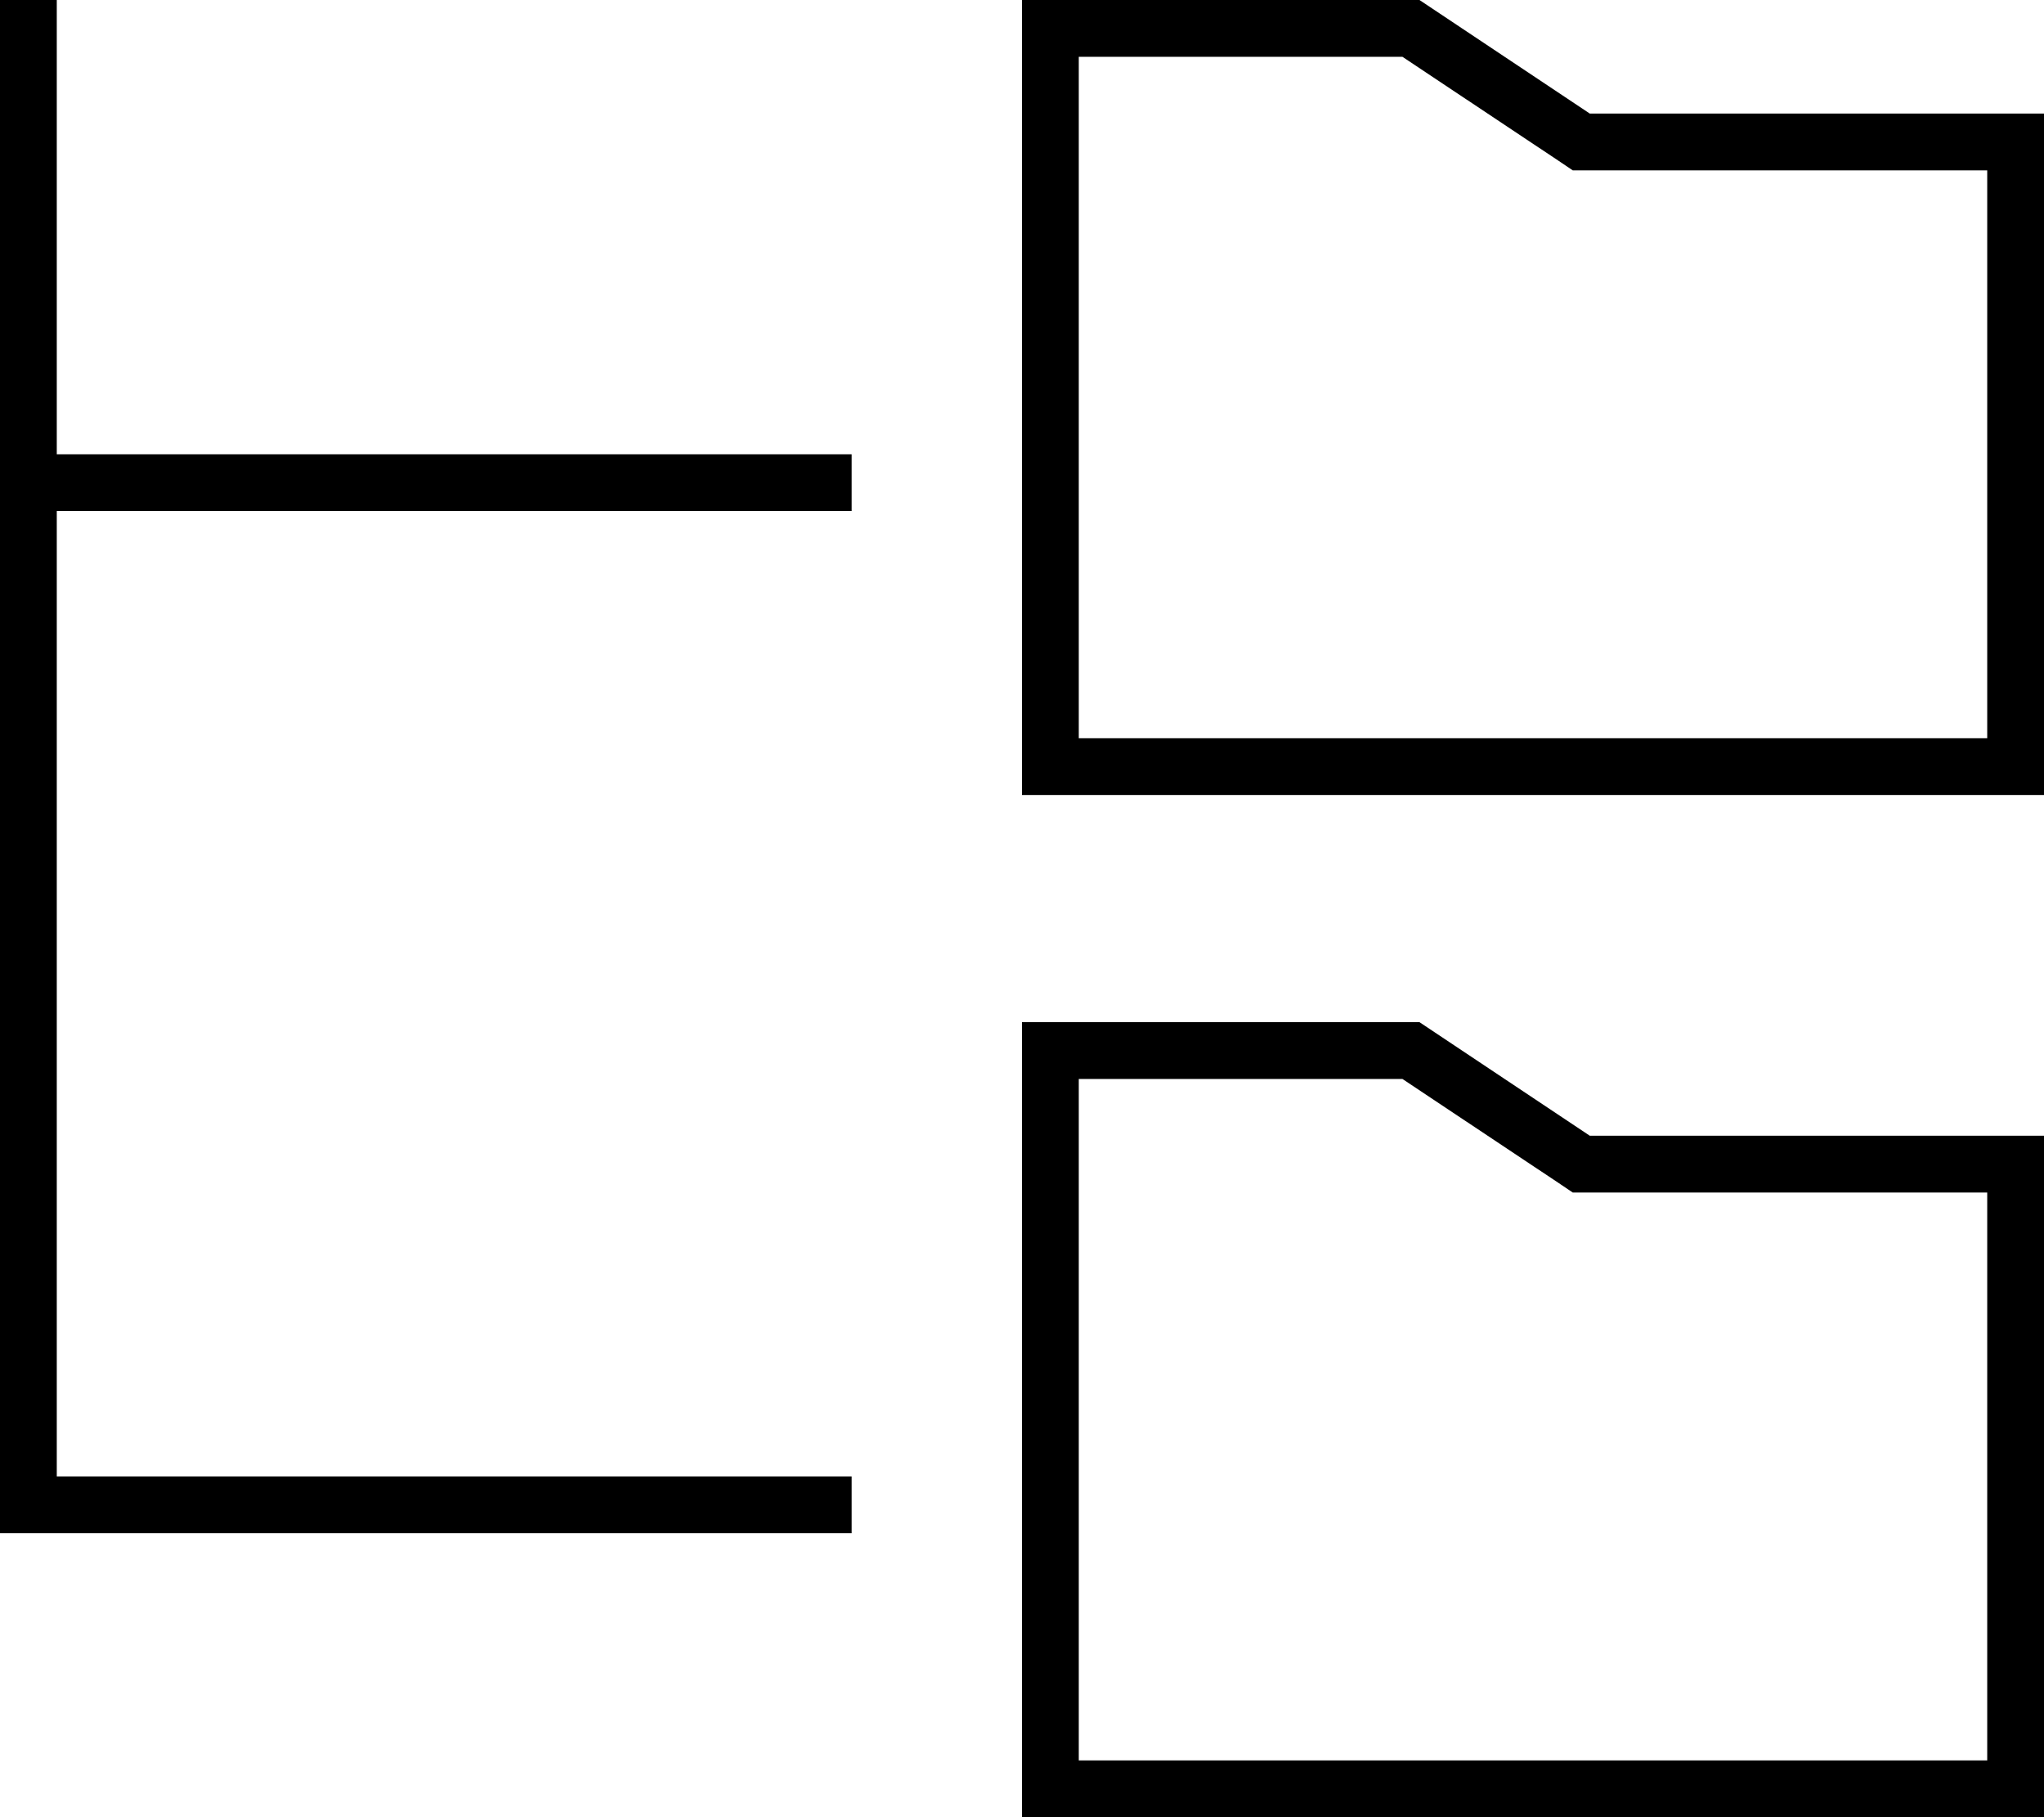 <svg xmlns="http://www.w3.org/2000/svg" viewBox="0 0 576 512"><!--! Font Awesome Pro 7.1.0 by @fontawesome - https://fontawesome.com License - https://fontawesome.com/license (Commercial License) Copyright 2025 Fonticons, Inc. --><path fill="currentColor" d="M16 8l0-8-16 0 0 432 240 0 0-16-224 0 0-272 224 0 0-16-224 0 0-120zM443.2 48l116.8 0 0 160-256 0 0-192 91.2 0 44 29.3 4 2.7zM560 32l-112 0-48-32-112 0 0 224 288 0 0-192-16 0zM443.2 336l116.8 0 0 160-256 0 0-192 91.2 0 44 29.3 4 2.7zM560 320l-112 0-48-32-112 0 0 224 288 0 0-192-16 0z"/></svg>